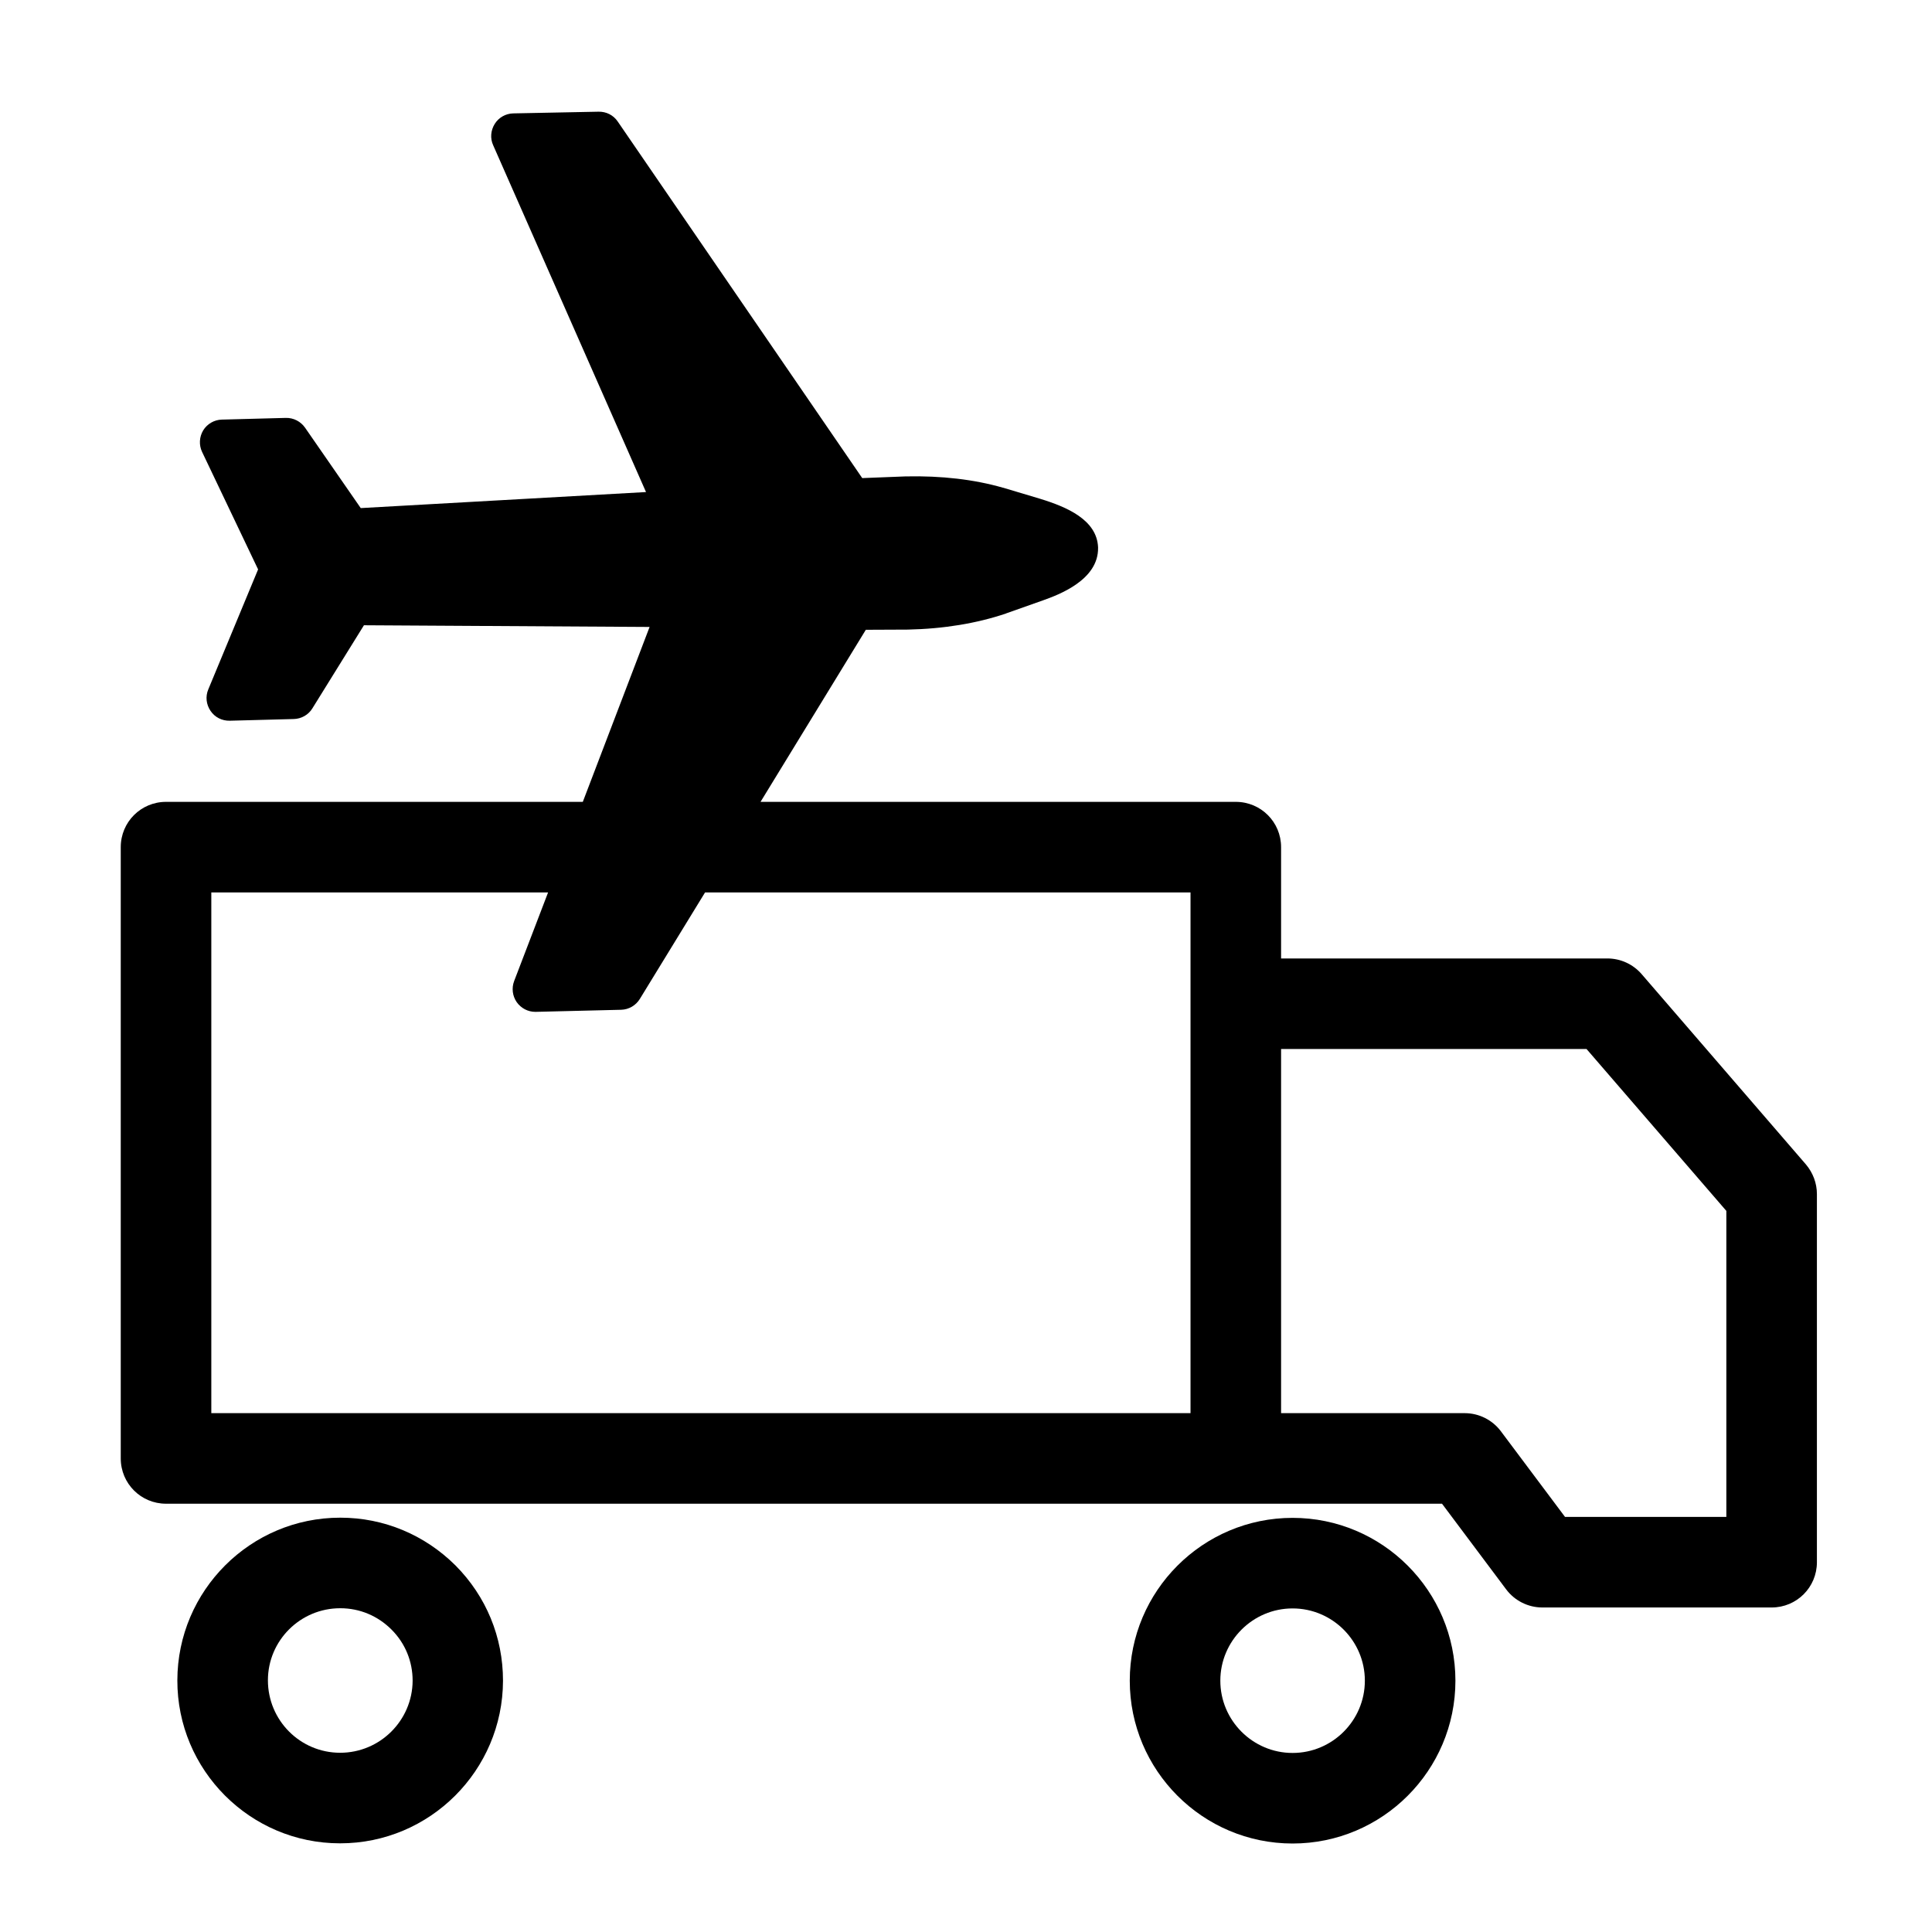 <?xml version="1.0" encoding="utf-8"?>
<!-- Generator: Adobe Illustrator 22.0.0, SVG Export Plug-In . SVG Version: 6.00 Build 0)  -->
<svg version="1.1" id="Ebene_1" xmlns="http://www.w3.org/2000/svg" xmlns:xlink="http://www.w3.org/1999/xlink" x="0px" y="0px"
	 viewBox="0 0 1024 1024" style="enable-background:new 0 0 1024 1024;" xml:space="preserve">
<style type="text/css">
	.st0{display:none;}
</style>
<g id="HG" class="st0">
</g>
<g>
	<path class="st1" d="M957.2,617.2l-87.1-100.9c-4.6-5.3-11.2-8.3-18.2-8.3H679v-59c0-13.3-10.7-24-24-24H403.1l55.8-91.2l22-0.1
		c0.1,0,0.1,0,0.2,0c19.1-0.4,36.6-3.3,52-8.5c0.1,0,0.1,0,0.2-0.1l19.5-6.9c8.1-2.9,29.5-10.7,29.2-27.9c0-0.1,0-0.2,0-0.2
		c-0.6-14.6-16.6-21.4-30.6-25.7l-19.7-5.9c0,0-0.1,0-0.1,0c-15.3-4.4-32.6-6.4-51.4-6c-0.1,0-0.1,0-0.2,0l-23,0.9l-129.6-189
		c-2.3-3.4-6.1-5.3-10.2-5.2L272,60.1c-4,0.1-7.7,2.2-9.8,5.6c-2.1,3.4-2.5,7.6-0.8,11.3l81,183.8l-151.2,8.5l-29.5-42.6
		c-2.3-3.3-6.1-5.3-10.2-5.2l-33.9,0.9c-4.1,0.1-7.8,2.3-9.9,5.7c-2.1,3.5-2.3,7.8-0.6,11.4l29.7,62.3l-26.4,63.6
		c-1.6,3.8-1.1,8,1.2,11.4c2.3,3.4,6.1,5.3,10.2,5.2l33.9-0.9c4-0.1,7.8-2.2,9.9-5.7l27.3-44l151.4,0.9L308.9,425H88
		c-13.3,0-24,10.7-24,24v324c0,13.3,10.7,24,24,24h567h109.3l34,45.4c4.5,6,11.6,9.6,19.2,9.6H939c13.3,0,24-10.7,24-24V632.9
		C963,627.1,960.9,621.6,957.2,617.2z M112,473h178.5l-18,47c-1.4,3.7-0.9,7.9,1.4,11.2c2.3,3.2,5.9,5.1,9.8,5.1c0.1,0,0.2,0,0.3,0
		l45.2-1.1c4.1-0.1,7.8-2.3,9.9-5.7l34.6-56.5H631v59v217H112V473z M915,804h-85.5l-34-45.4c-4.5-6-11.6-9.6-19.2-9.6H679V556h161.9
		l74.1,85.8V804z"/>
	<path class="st1" d="M180.4,804.4c0,0-0.1,0-0.1,0c-47.5,0-86.2,38.6-86.3,86.2c-0.1,47.6,38.6,86.4,86.2,86.4c0,0,0.1,0,0.1,0
		c47.5,0,86.2-38.6,86.3-86.2c0-23.1-8.9-44.7-25.2-61.1C225.1,813.5,203.5,804.4,180.4,804.4z M180.3,929
		C180.3,929,180.3,929,180.3,929c-21.2,0-38.3-17.2-38.3-38.4c0,0,0,0,0,0c0-21.1,17.2-38.2,38.3-38.2c0,0,0,0,0.1,0
		c10.2,0,19.8,4,27.1,11.3s11.2,16.9,11.2,27.1C218.6,911.9,201.4,929,180.3,929z"/>
	<path class="st1" d="M685.1,804.5c-47.6,0-86.3,38.7-86.3,86.3s38.7,86.3,86.3,86.3s86.3-38.7,86.3-86.3S732.7,804.5,685.1,804.5z
		 M685.1,929.1c-21.1,0-38.3-17.2-38.3-38.3c0-21.1,17.2-38.3,38.3-38.3c21.1,0,38.3,17.2,38.3,38.3
		C723.4,911.9,706.2,929.1,685.1,929.1z"/>
</g>
</svg>
